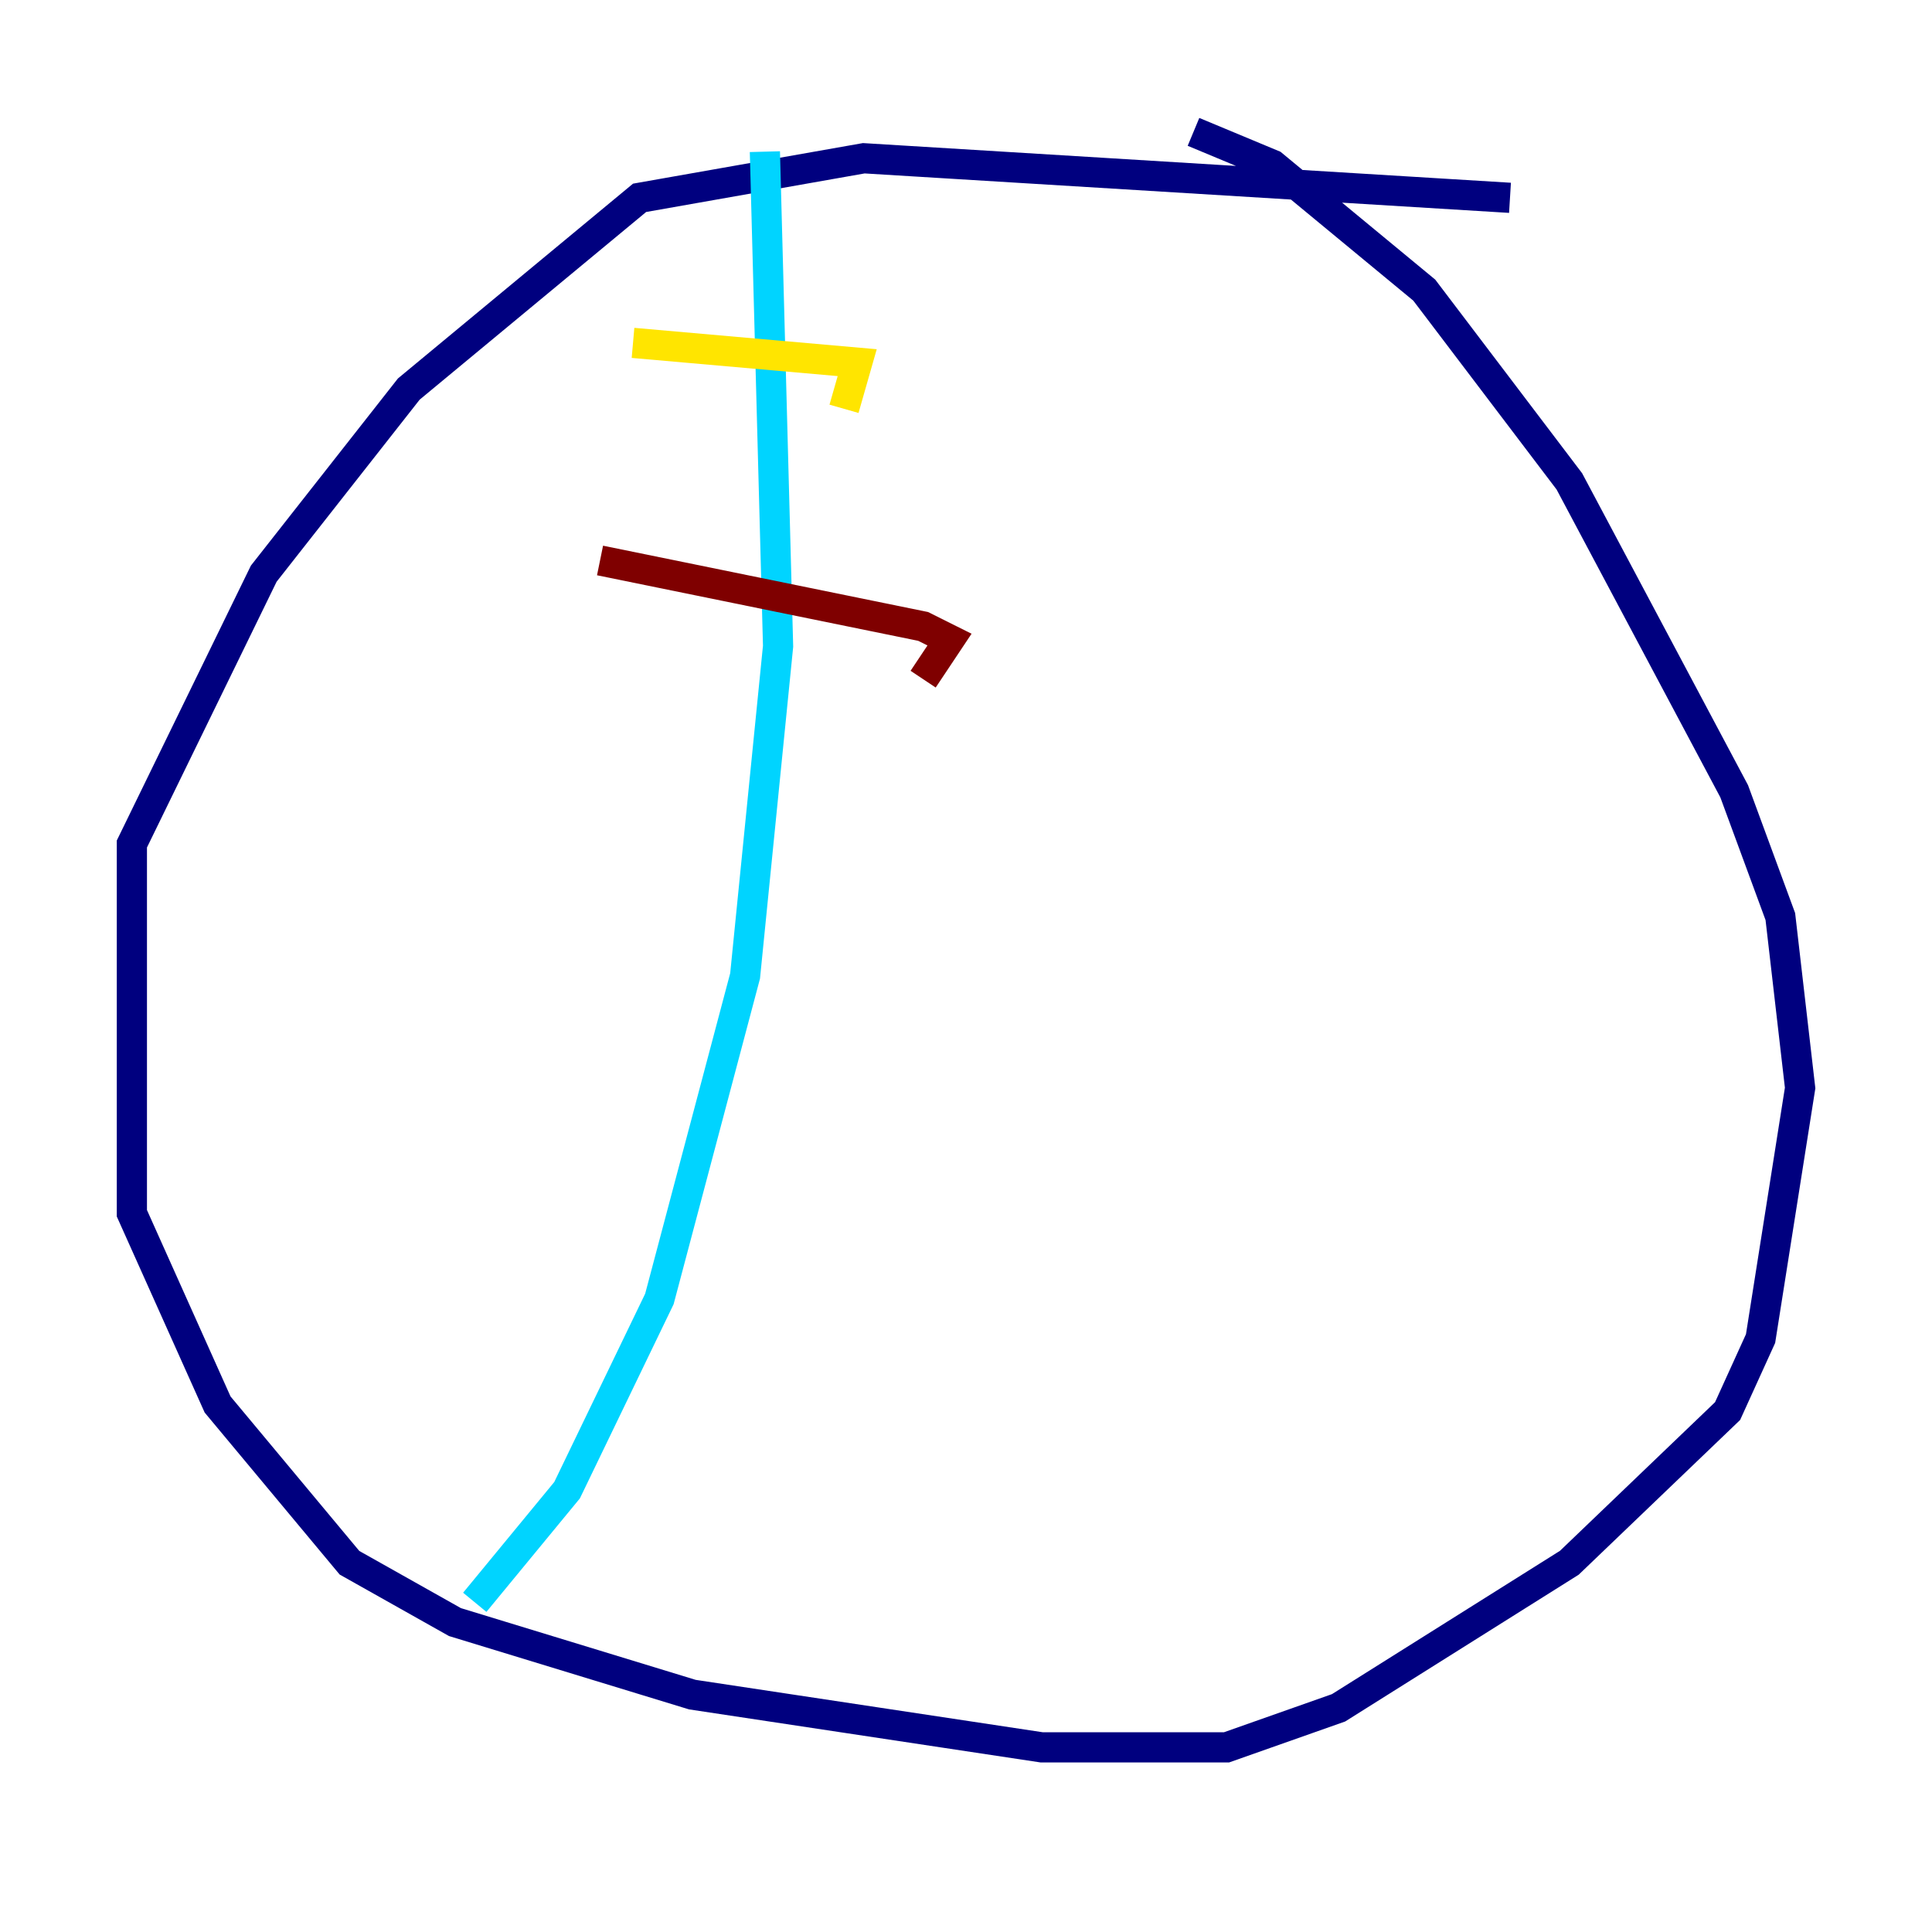 <?xml version="1.0" encoding="utf-8" ?>
<svg baseProfile="tiny" height="128" version="1.2" viewBox="0,0,128,128" width="128" xmlns="http://www.w3.org/2000/svg" xmlns:ev="http://www.w3.org/2001/xml-events" xmlns:xlink="http://www.w3.org/1999/xlink"><defs /><polyline fill="none" points="100.041,13.106 57.229,10.485 42.375,13.106 27.085,25.775 17.474,38.007 8.737,55.918 8.737,80.382 14.416,93.051 23.154,103.536 30.143,107.468 45.87,112.273 69.024,115.768 81.256,115.768 88.683,113.147 103.973,103.536 114.457,93.488 116.642,88.683 119.263,72.082 117.952,60.724 114.894,52.423 103.973,31.891 94.362,19.222 84.314,10.921 79.072,8.737" stroke="#00007f" stroke-width="2" /><polyline fill="none" points="50.676,10.048 51.55,42.812 49.365,64.655 43.686,86.061 37.57,98.73 31.454,106.157" stroke="#00d4ff" stroke-width="2" /><polyline fill="none" points="41.939,22.717 56.792,24.027 55.918,27.085" stroke="#ffe500" stroke-width="2" /><polyline fill="none" points="39.754,37.133 61.16,41.502 62.908,42.375 61.16,44.997" stroke="#7f0000" stroke-width="2" /></svg>